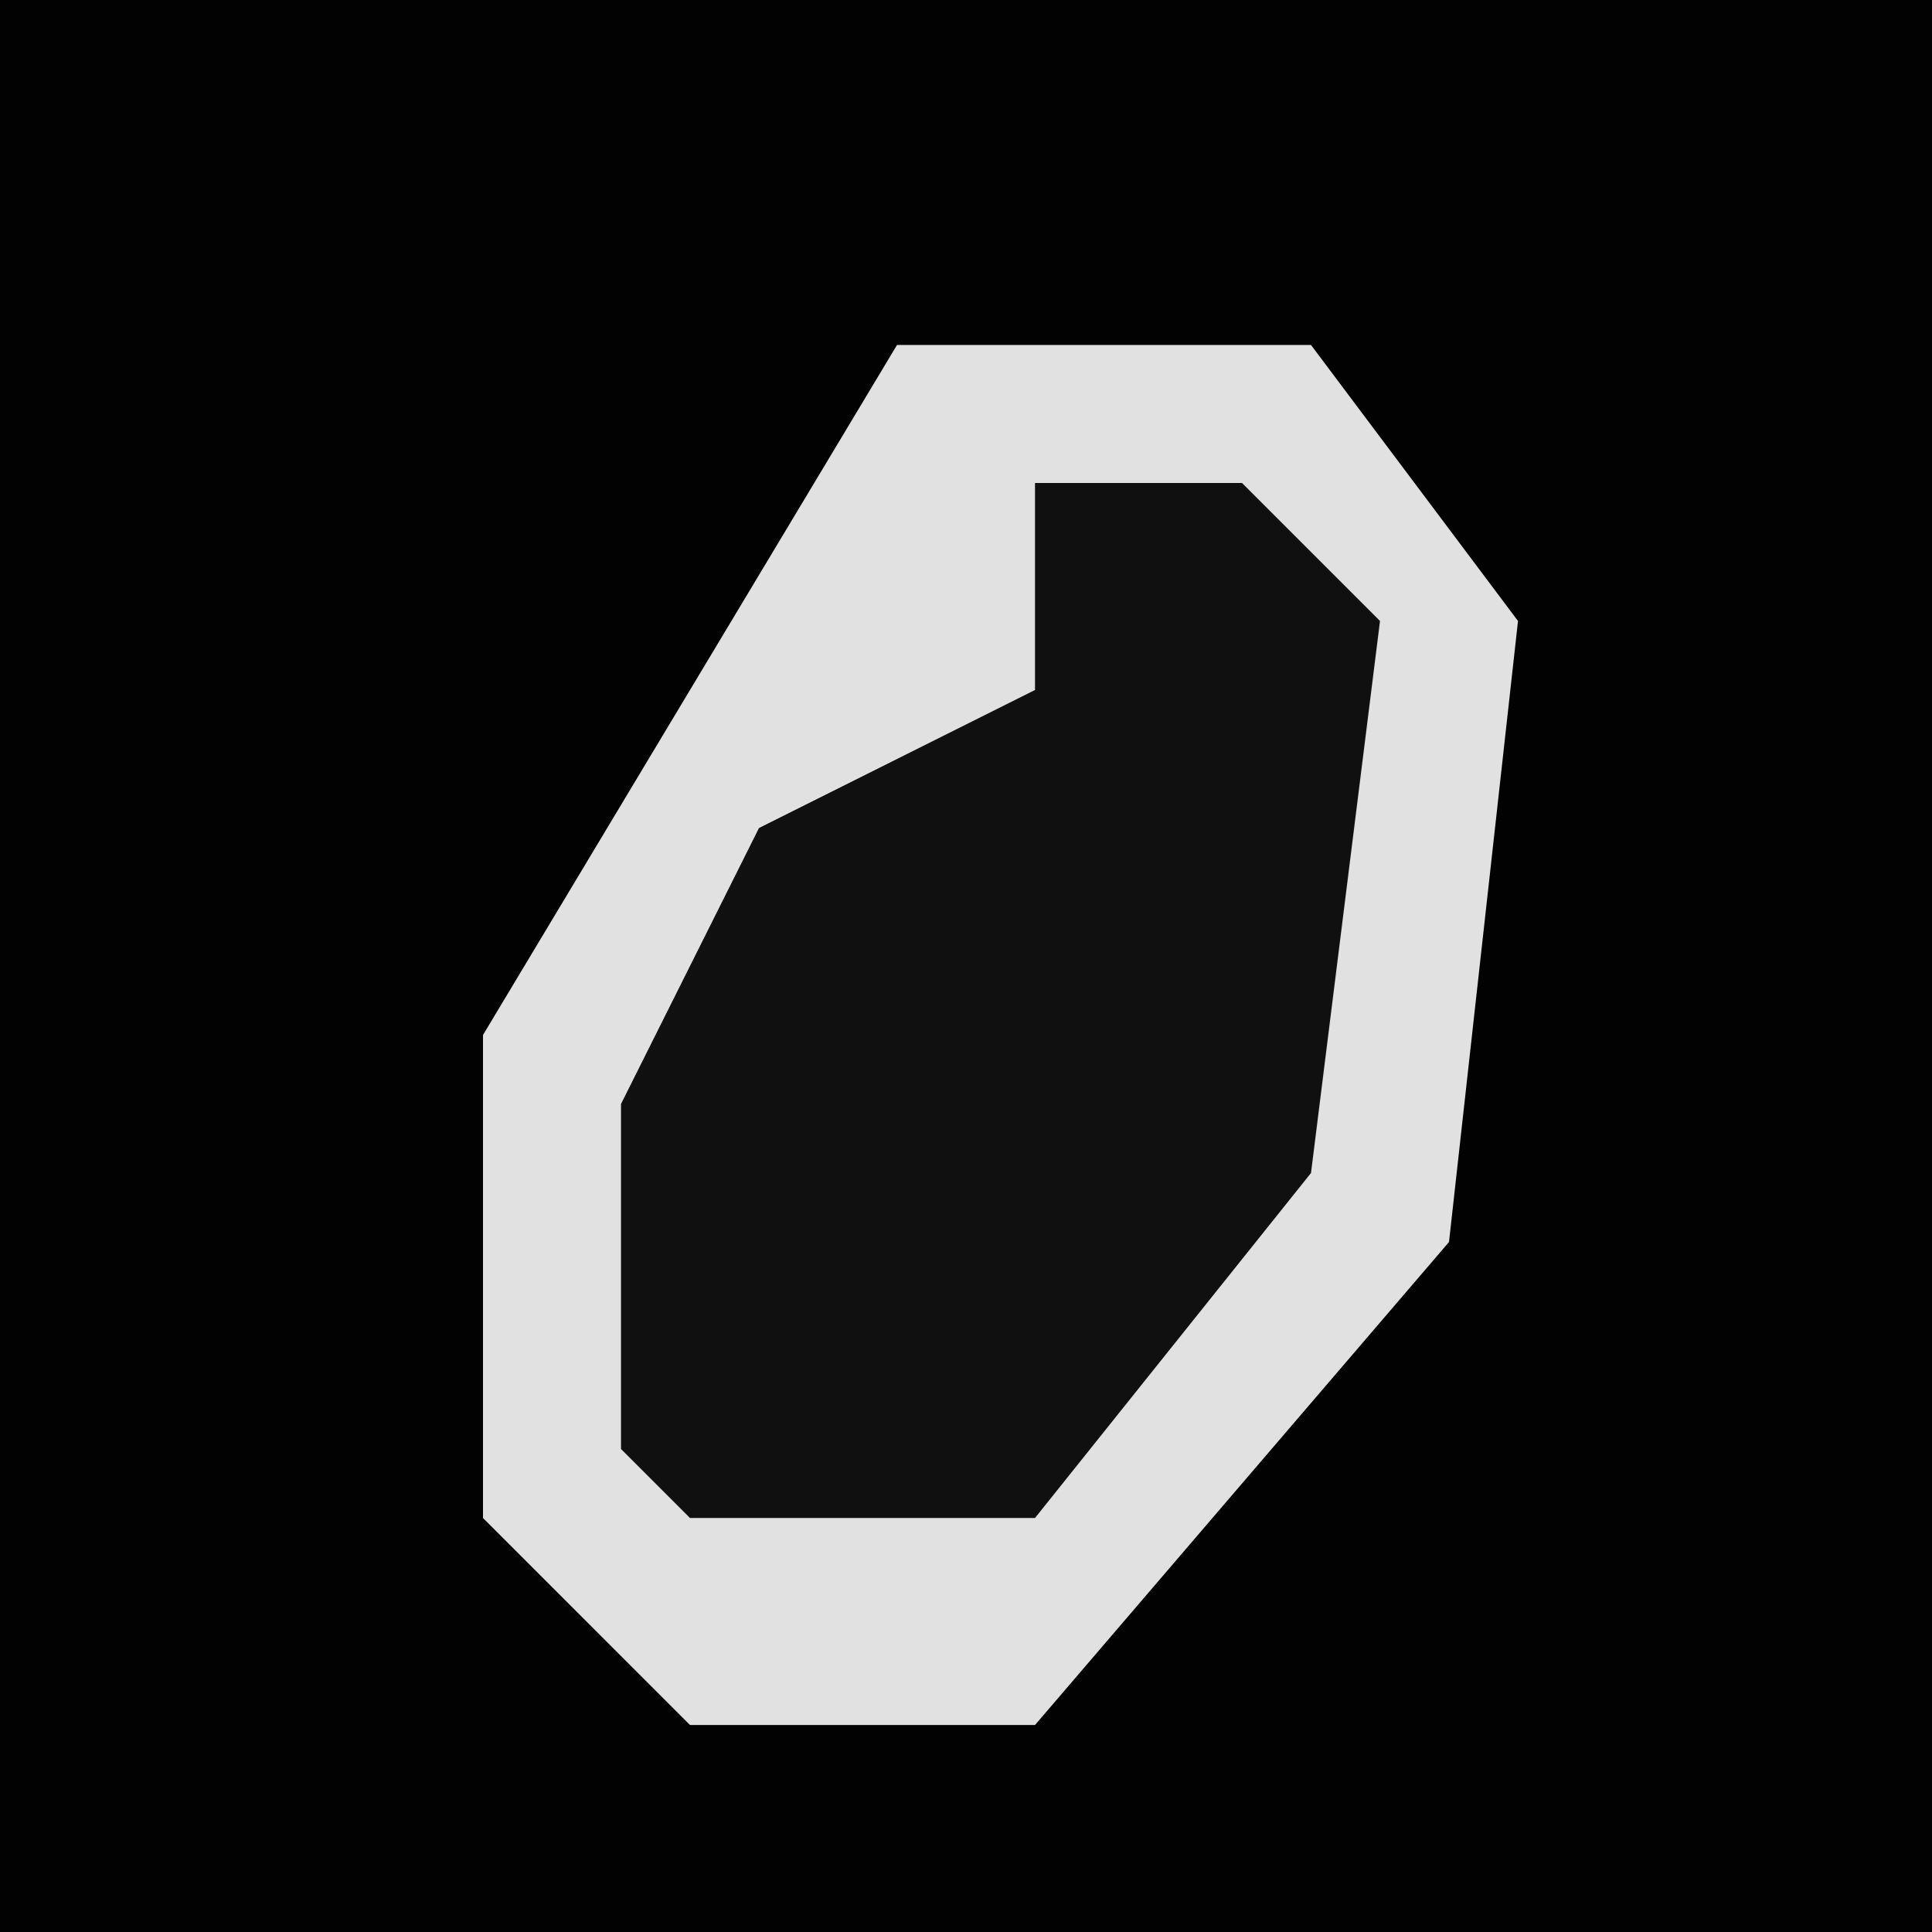<?xml version="1.0" encoding="UTF-8"?>
<svg version="1.1" xmlns="http://www.w3.org/2000/svg" width="28" height="28">
<path d="M0,0 L28,0 L28,28 L0,28 Z " fill="#020202" transform="translate(0,0)"/>
<path d="M0,0 L6,0 L9,4 L8,13 L2,20 L-3,20 L-6,17 L-6,10 Z " fill="#101010" transform="translate(13,5)"/>
<path d="M0,0 L6,0 L9,4 L8,13 L2,20 L-3,20 L-6,17 L-6,10 Z M2,2 L2,5 L-2,7 L-4,11 L-4,16 L-3,17 L2,17 L6,12 L7,4 L5,2 Z " fill="#E1E1E1" transform="translate(13,5)"/>
</svg>
